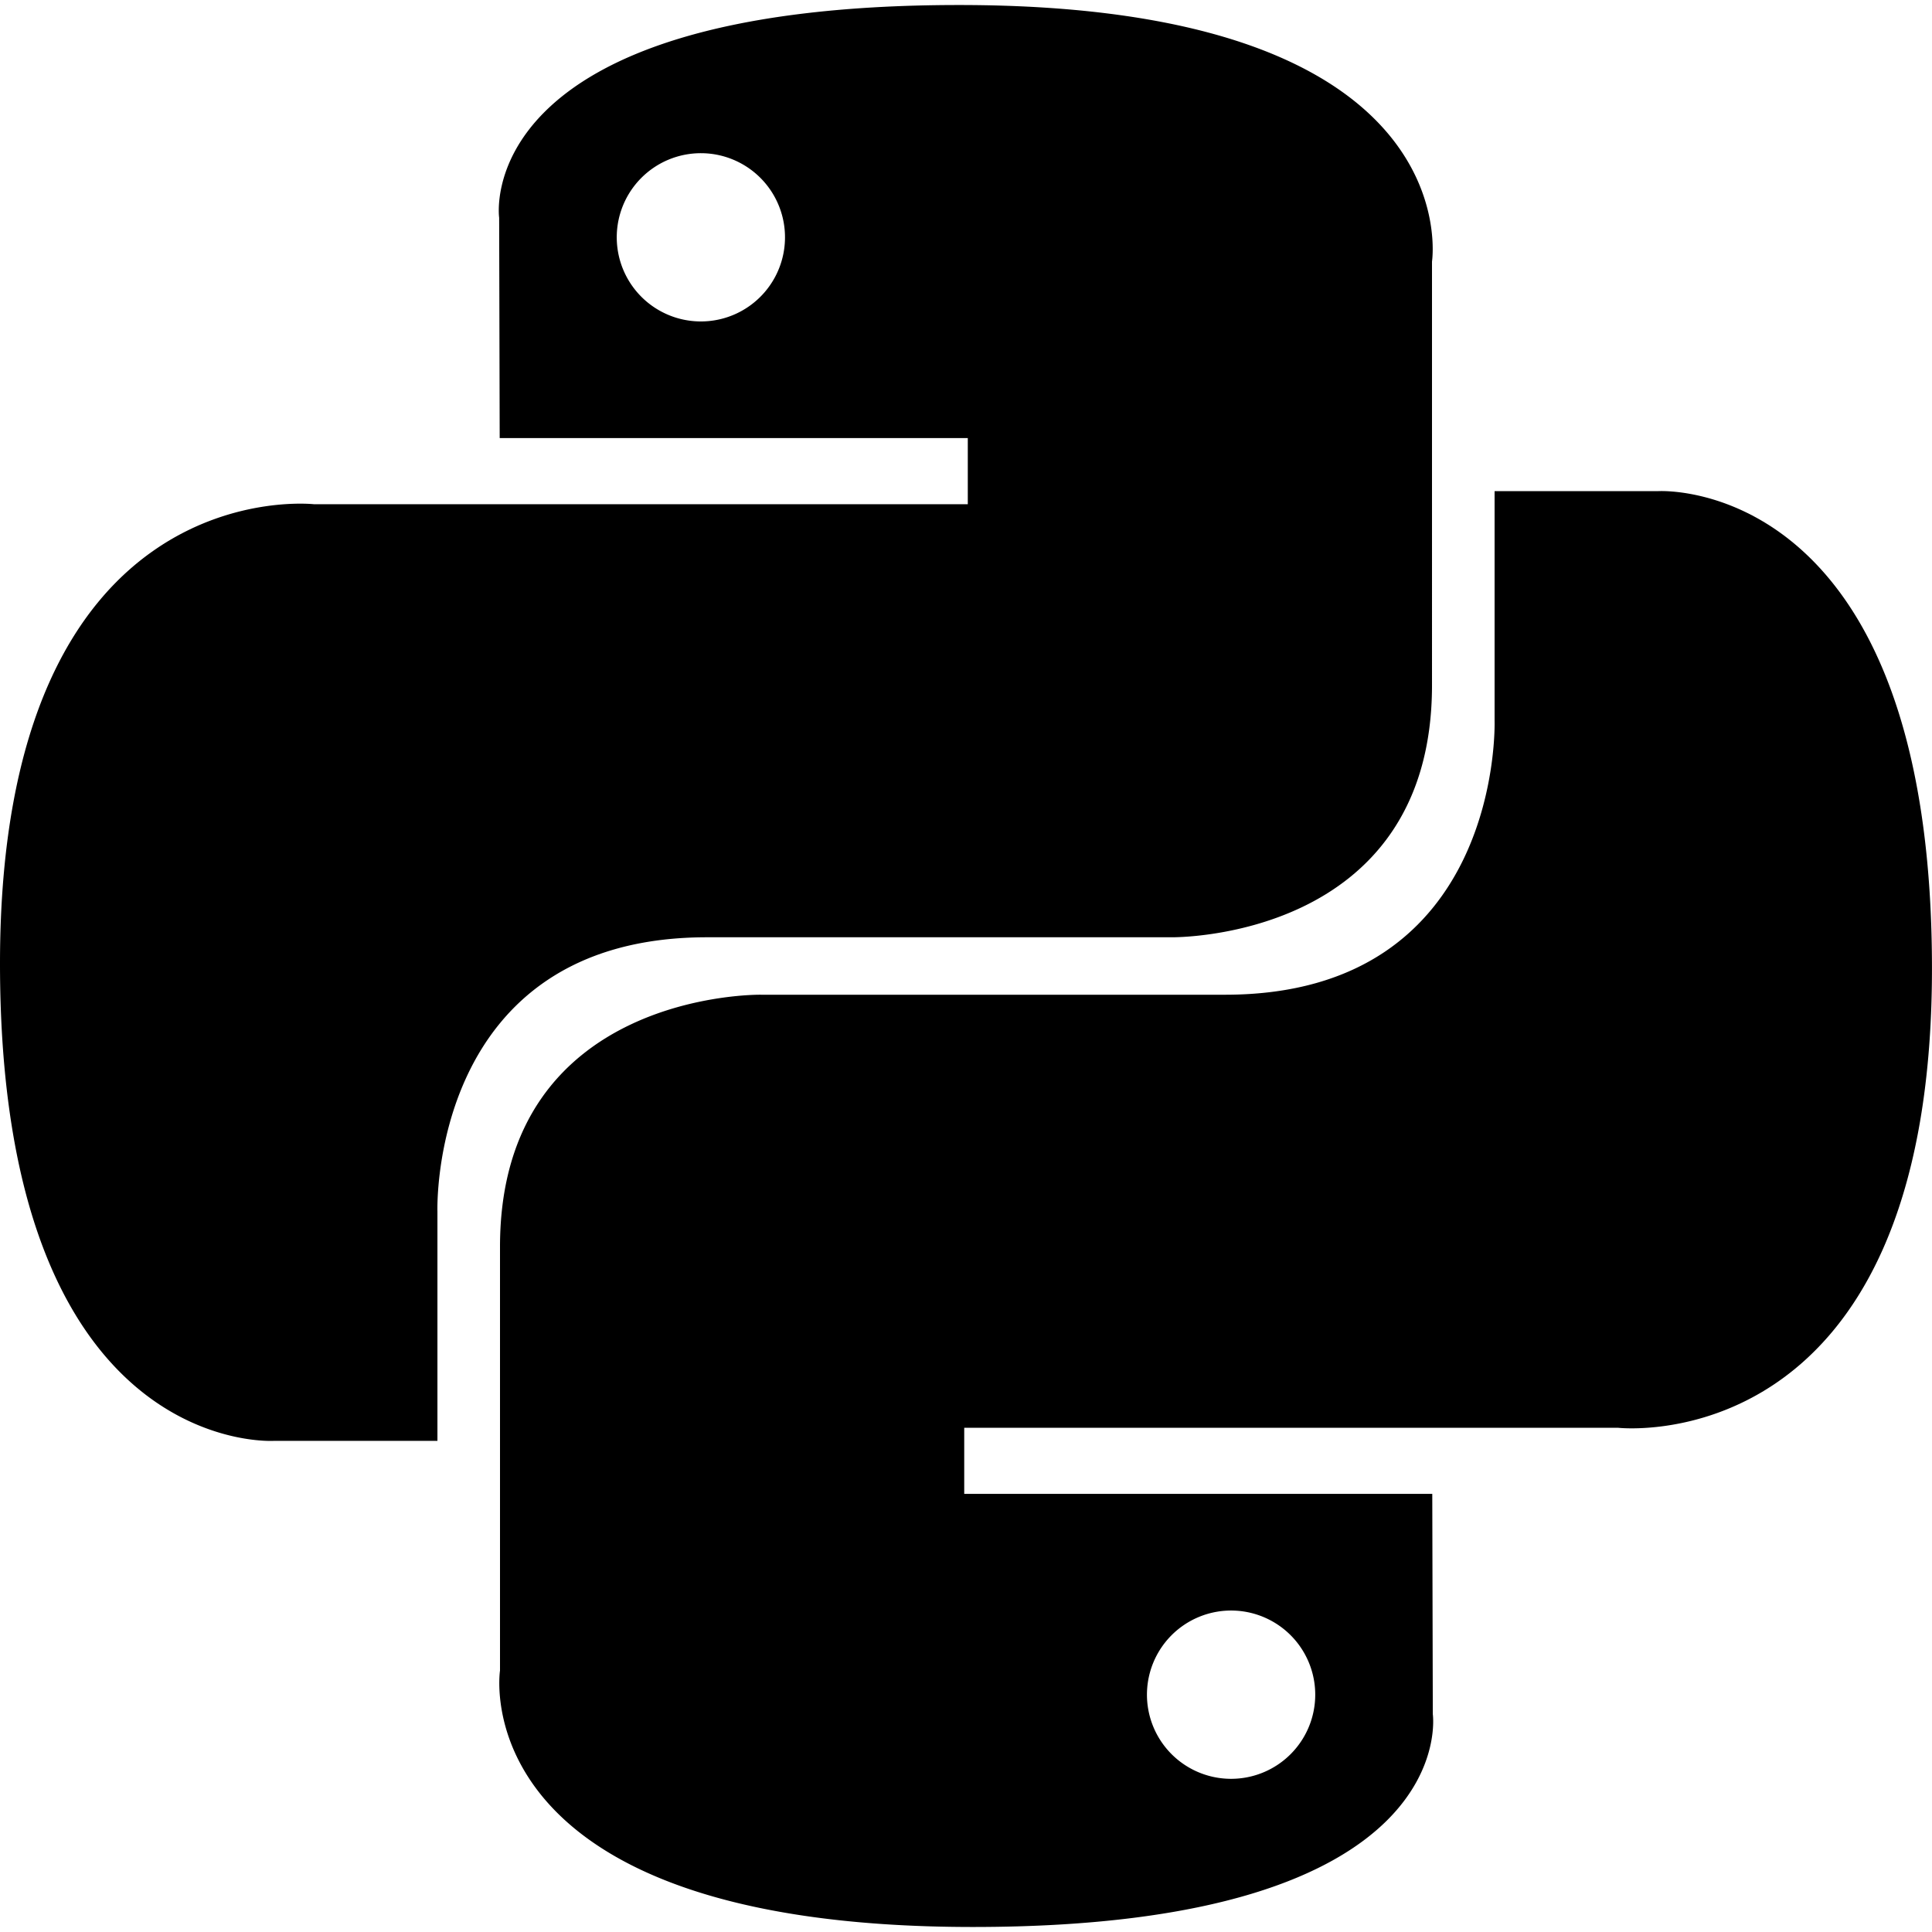 <svg id="SvgjsSvg1038" width="288" height="288" xmlns="http://www.w3.org/2000/svg" version="1.1" xmlns:xlink="http://www.w3.org/1999/xlink" xmlns:svgjs="http://svgjs.com/svgjs"><defs id="SvgjsDefs1039"></defs><g id="SvgjsG1040"><svg xmlns="http://www.w3.org/2000/svg" viewBox="0 0 111.685 111.105" width="288" height="288"><defs><linearGradient id="a" x1=".13" x2=".796" y1=".12" y2=".782" gradientUnits="objectBoundingBox"><stop offset="0" stop-color="#000000" class="stopColor387eb8 svgShape"></stop><stop offset="1" stop-color="#000000" class="stopColor366994 svgShape"></stop></linearGradient><linearGradient id="b" x1=".191" x2=".907" y1=".206" y2=".884" gradientUnits="objectBoundingBox"><stop offset="0" stop-color="#000000" class="stopColorffe052 svgShape"></stop><stop offset="1" stop-color="#000000" class="stopColorffc331 svgShape"></stop></linearGradient></defs><path fill="url(#a)" d="M55.585.072C27.233.072 29 12.367 29 12.367l.031 12.738h27.06v3.825h-37.8S.145 26.873.145 55.48s15.836 27.595 15.836 27.595h9.451V69.8s-.509-15.836 15.583-15.836h26.834s15.077.244 15.077-14.571V14.9S85.216.072 55.585.072ZM40.666 8.638a4.863 4.863 0 1 1-3.443 1.424 4.863 4.863 0 0 1 3.443-1.424Z" data-name="Path 284" transform="translate(-.145 -.072)"></path><path fill="url(#b)" d="M93.526 147.328c28.353 0 26.583-12.3 26.583-12.3l-.031-12.738H93.021v-3.82h37.8s18.143 2.058 18.143-26.551-15.836-27.594-15.836-27.594h-9.448V77.6s.509 15.836-15.583 15.836H81.262s-15.077-.244-15.077 14.572v24.5s-2.285 14.82 27.341 14.82Zm14.919-8.565a4.864 4.864 0 1 1 3.443-1.425 4.863 4.863 0 0 1-3.443 1.425Z" data-name="Path 285" transform="translate(-37.281 -36.223)"></path></svg></g></svg>